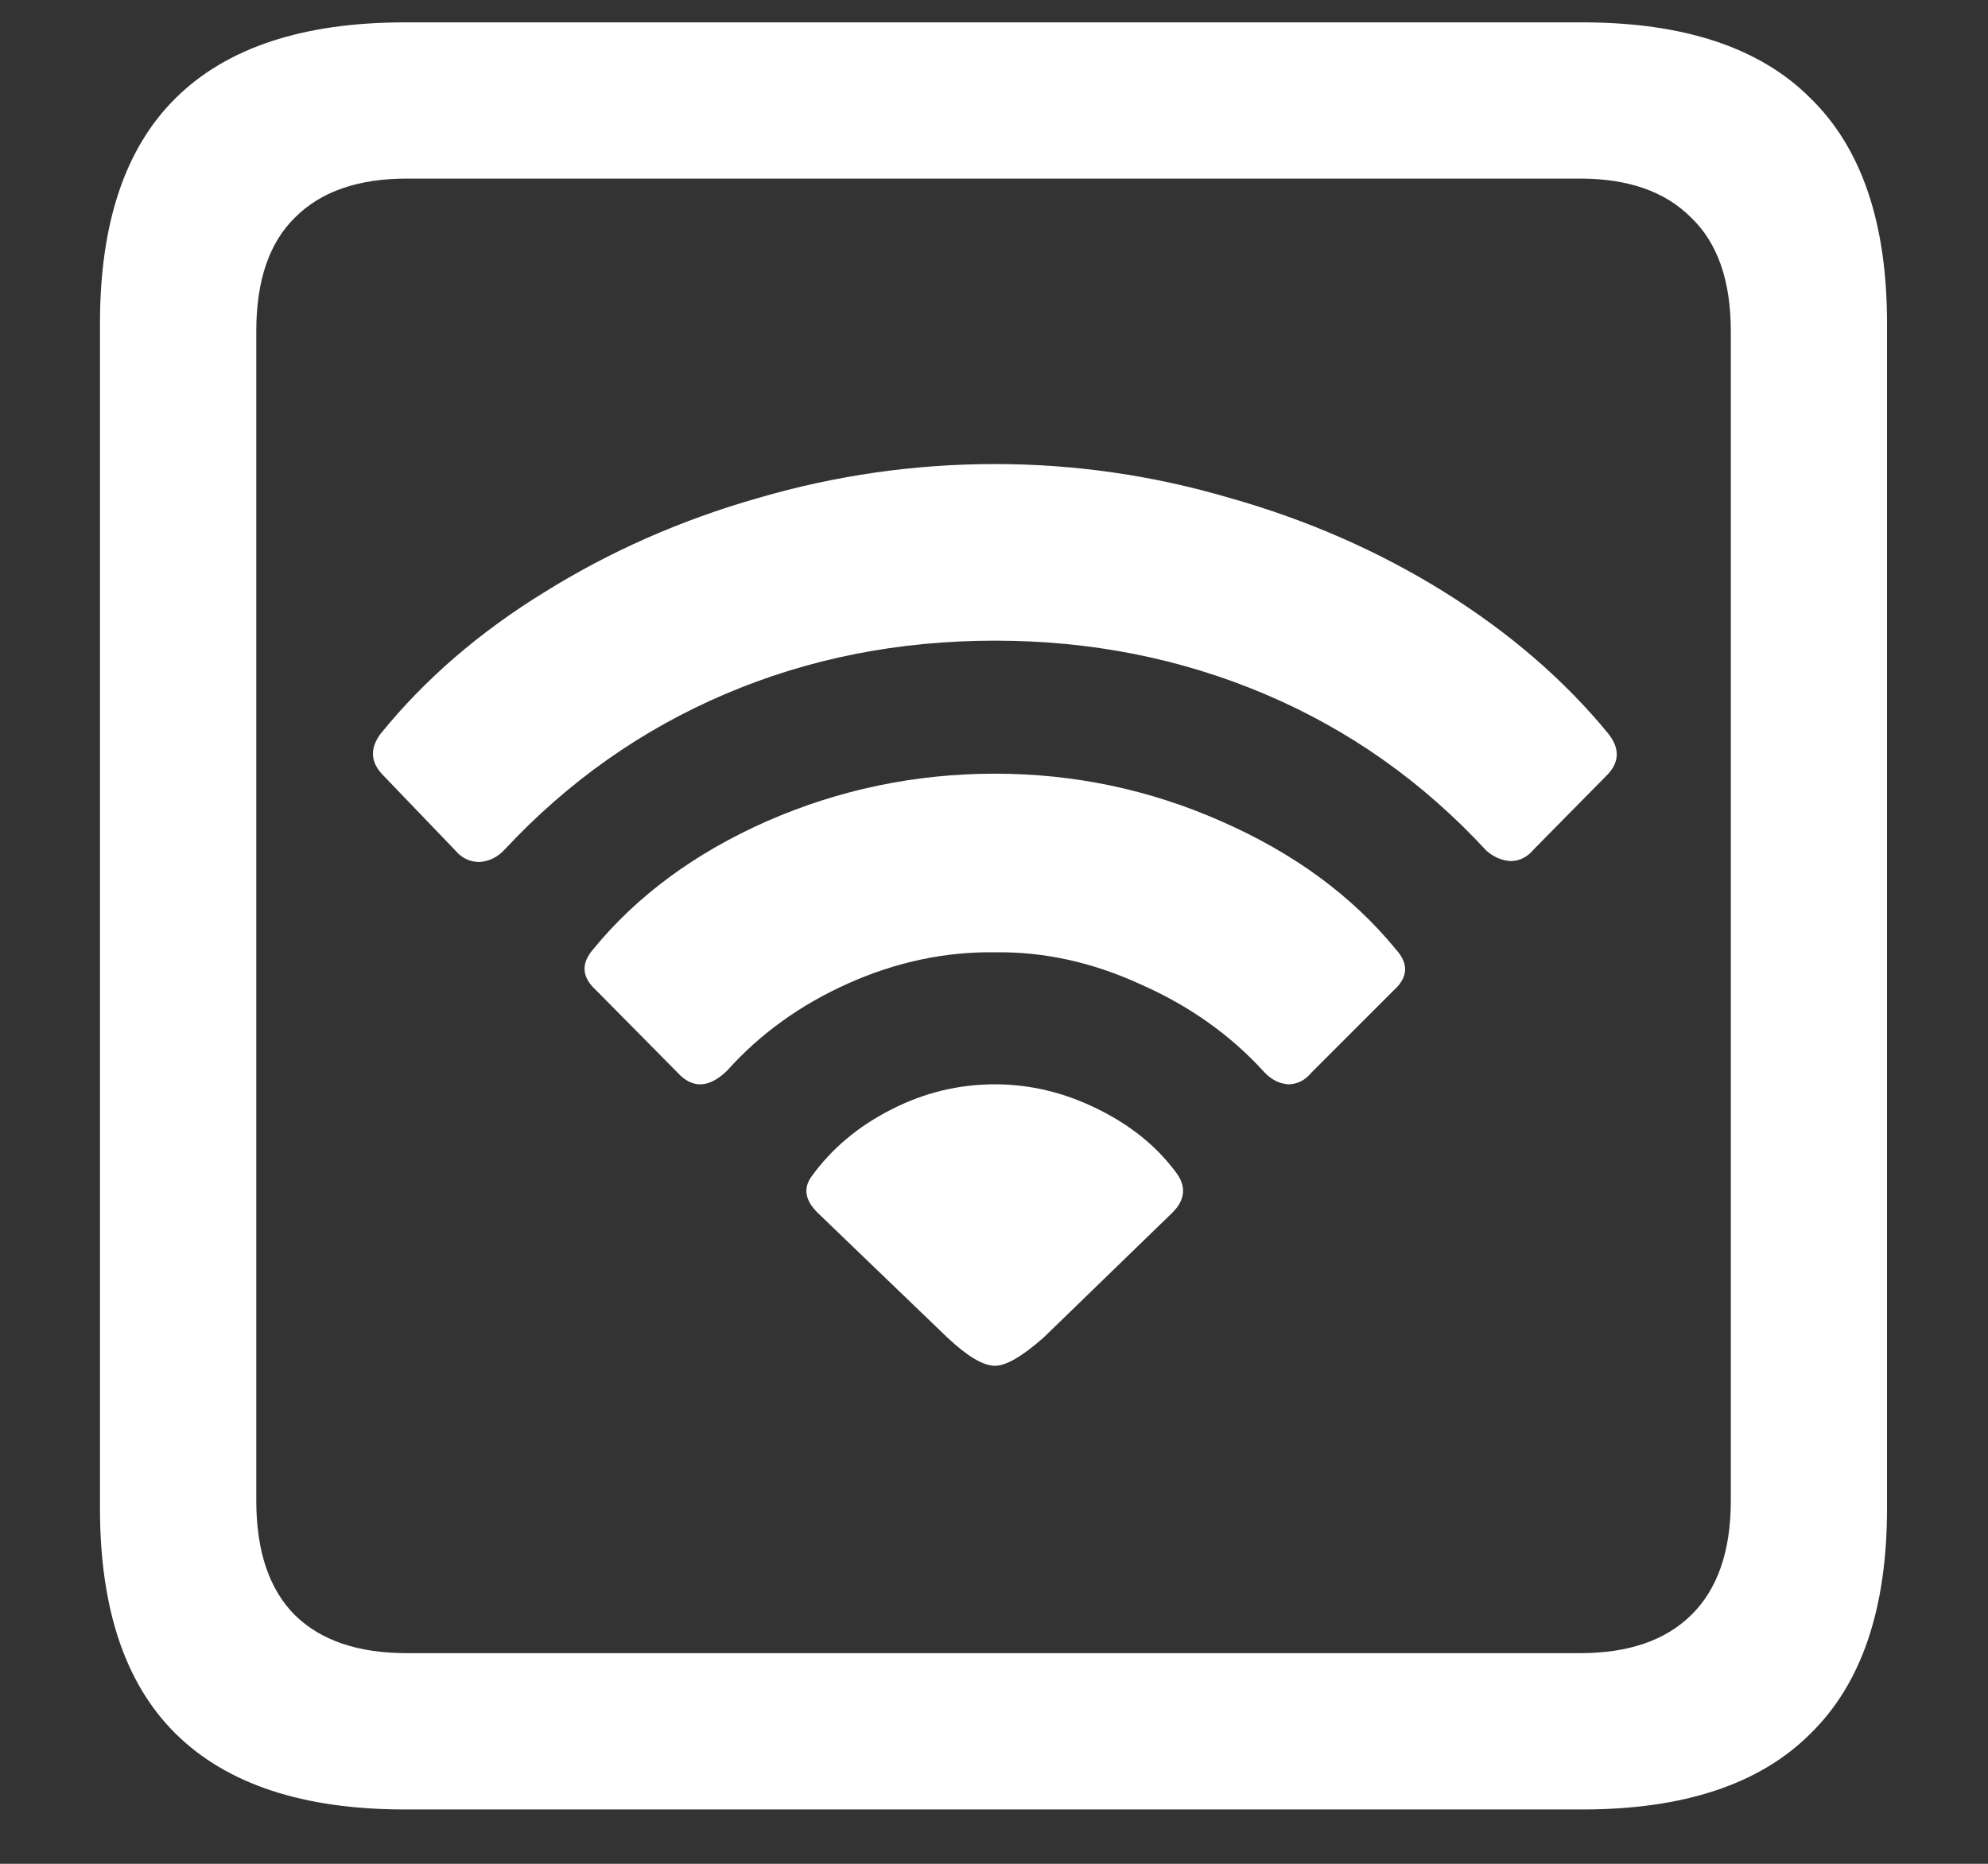 <?xml version="1.0" encoding="UTF-8"?>
<svg xmlns="http://www.w3.org/2000/svg" xmlns:xlink="http://www.w3.org/1999/xlink" width="24" height="22.5" viewBox="0 0 24 22.5" version="1.1">
<rect x="0" y="0" width="24" height="22.5" fill="#333333" stroke="none"/>
<g id="surface1">
<path style=" stroke:none;fill-rule:nonzero;fill:rgb(100%,100%,100%);fill-opacity:1;" d="M 4.887 21.844 L 19.102 21.844 C 20.328 21.844 21.246 21.539 21.855 20.93 C 22.473 20.328 22.781 19.422 22.781 18.211 L 22.781 3.902 C 22.781 2.691 22.473 1.785 21.855 1.184 C 21.246 0.574 20.328 0.27 19.102 0.27 L 4.887 0.27 C 3.66 0.27 2.738 0.574 2.121 1.184 C 1.512 1.785 1.207 2.691 1.207 3.902 L 1.207 18.211 C 1.207 19.422 1.512 20.328 2.121 20.93 C 2.738 21.539 3.66 21.844 4.887 21.844 Z M 4.91 19.957 C 4.324 19.957 3.875 19.805 3.562 19.5 C 3.25 19.188 3.094 18.727 3.094 18.117 L 3.094 3.996 C 3.094 3.387 3.25 2.93 3.562 2.625 C 3.875 2.312 4.324 2.156 4.91 2.156 L 19.078 2.156 C 19.656 2.156 20.102 2.312 20.414 2.625 C 20.734 2.93 20.895 3.387 20.895 3.996 L 20.895 18.117 C 20.895 18.727 20.734 19.188 20.414 19.5 C 20.102 19.805 19.656 19.957 19.078 19.957 Z M 12.012 16.488 C 12.145 16.488 12.34 16.375 12.598 16.148 L 14.156 14.637 C 14.312 14.48 14.324 14.316 14.191 14.145 C 13.957 13.832 13.641 13.578 13.242 13.383 C 12.844 13.188 12.434 13.09 12.012 13.09 C 11.574 13.09 11.156 13.191 10.758 13.395 C 10.359 13.598 10.039 13.867 9.797 14.203 C 9.695 14.344 9.719 14.488 9.867 14.637 L 11.438 16.148 C 11.68 16.375 11.871 16.488 12.012 16.488 Z M 8.18 12.949 C 8.359 13.145 8.559 13.137 8.777 12.926 C 9.176 12.48 9.664 12.129 10.242 11.871 C 10.82 11.613 11.41 11.488 12.012 11.496 C 12.605 11.488 13.191 11.617 13.77 11.883 C 14.355 12.141 14.852 12.492 15.258 12.938 C 15.344 13.031 15.441 13.082 15.551 13.09 C 15.66 13.09 15.754 13.043 15.832 12.949 L 16.828 11.953 C 17 11.797 17.008 11.633 16.852 11.461 C 16.32 10.812 15.617 10.297 14.742 9.914 C 13.875 9.531 12.965 9.34 12.012 9.34 C 11.051 9.34 10.133 9.531 9.258 9.914 C 8.391 10.297 7.691 10.812 7.16 11.461 C 7.012 11.633 7.023 11.797 7.195 11.953 Z M 5.496 10.266 C 5.574 10.359 5.672 10.406 5.789 10.406 C 5.906 10.398 6.008 10.348 6.094 10.254 C 6.859 9.434 7.746 8.809 8.754 8.379 C 9.762 7.949 10.848 7.734 12.012 7.734 C 13.168 7.734 14.254 7.949 15.27 8.379 C 16.285 8.809 17.176 9.438 17.941 10.266 C 18.027 10.344 18.125 10.387 18.234 10.395 C 18.344 10.395 18.438 10.348 18.516 10.254 L 19.395 9.363 C 19.551 9.207 19.559 9.039 19.418 8.859 C 18.887 8.211 18.227 7.641 17.438 7.148 C 16.648 6.656 15.785 6.277 14.848 6.012 C 13.918 5.738 12.973 5.602 12.012 5.602 C 11.043 5.602 10.09 5.738 9.152 6.012 C 8.223 6.277 7.363 6.656 6.574 7.148 C 5.785 7.633 5.125 8.203 4.594 8.859 C 4.461 9.039 4.473 9.207 4.629 9.363 Z M 5.496 10.266 "/>
</g>
</svg>
